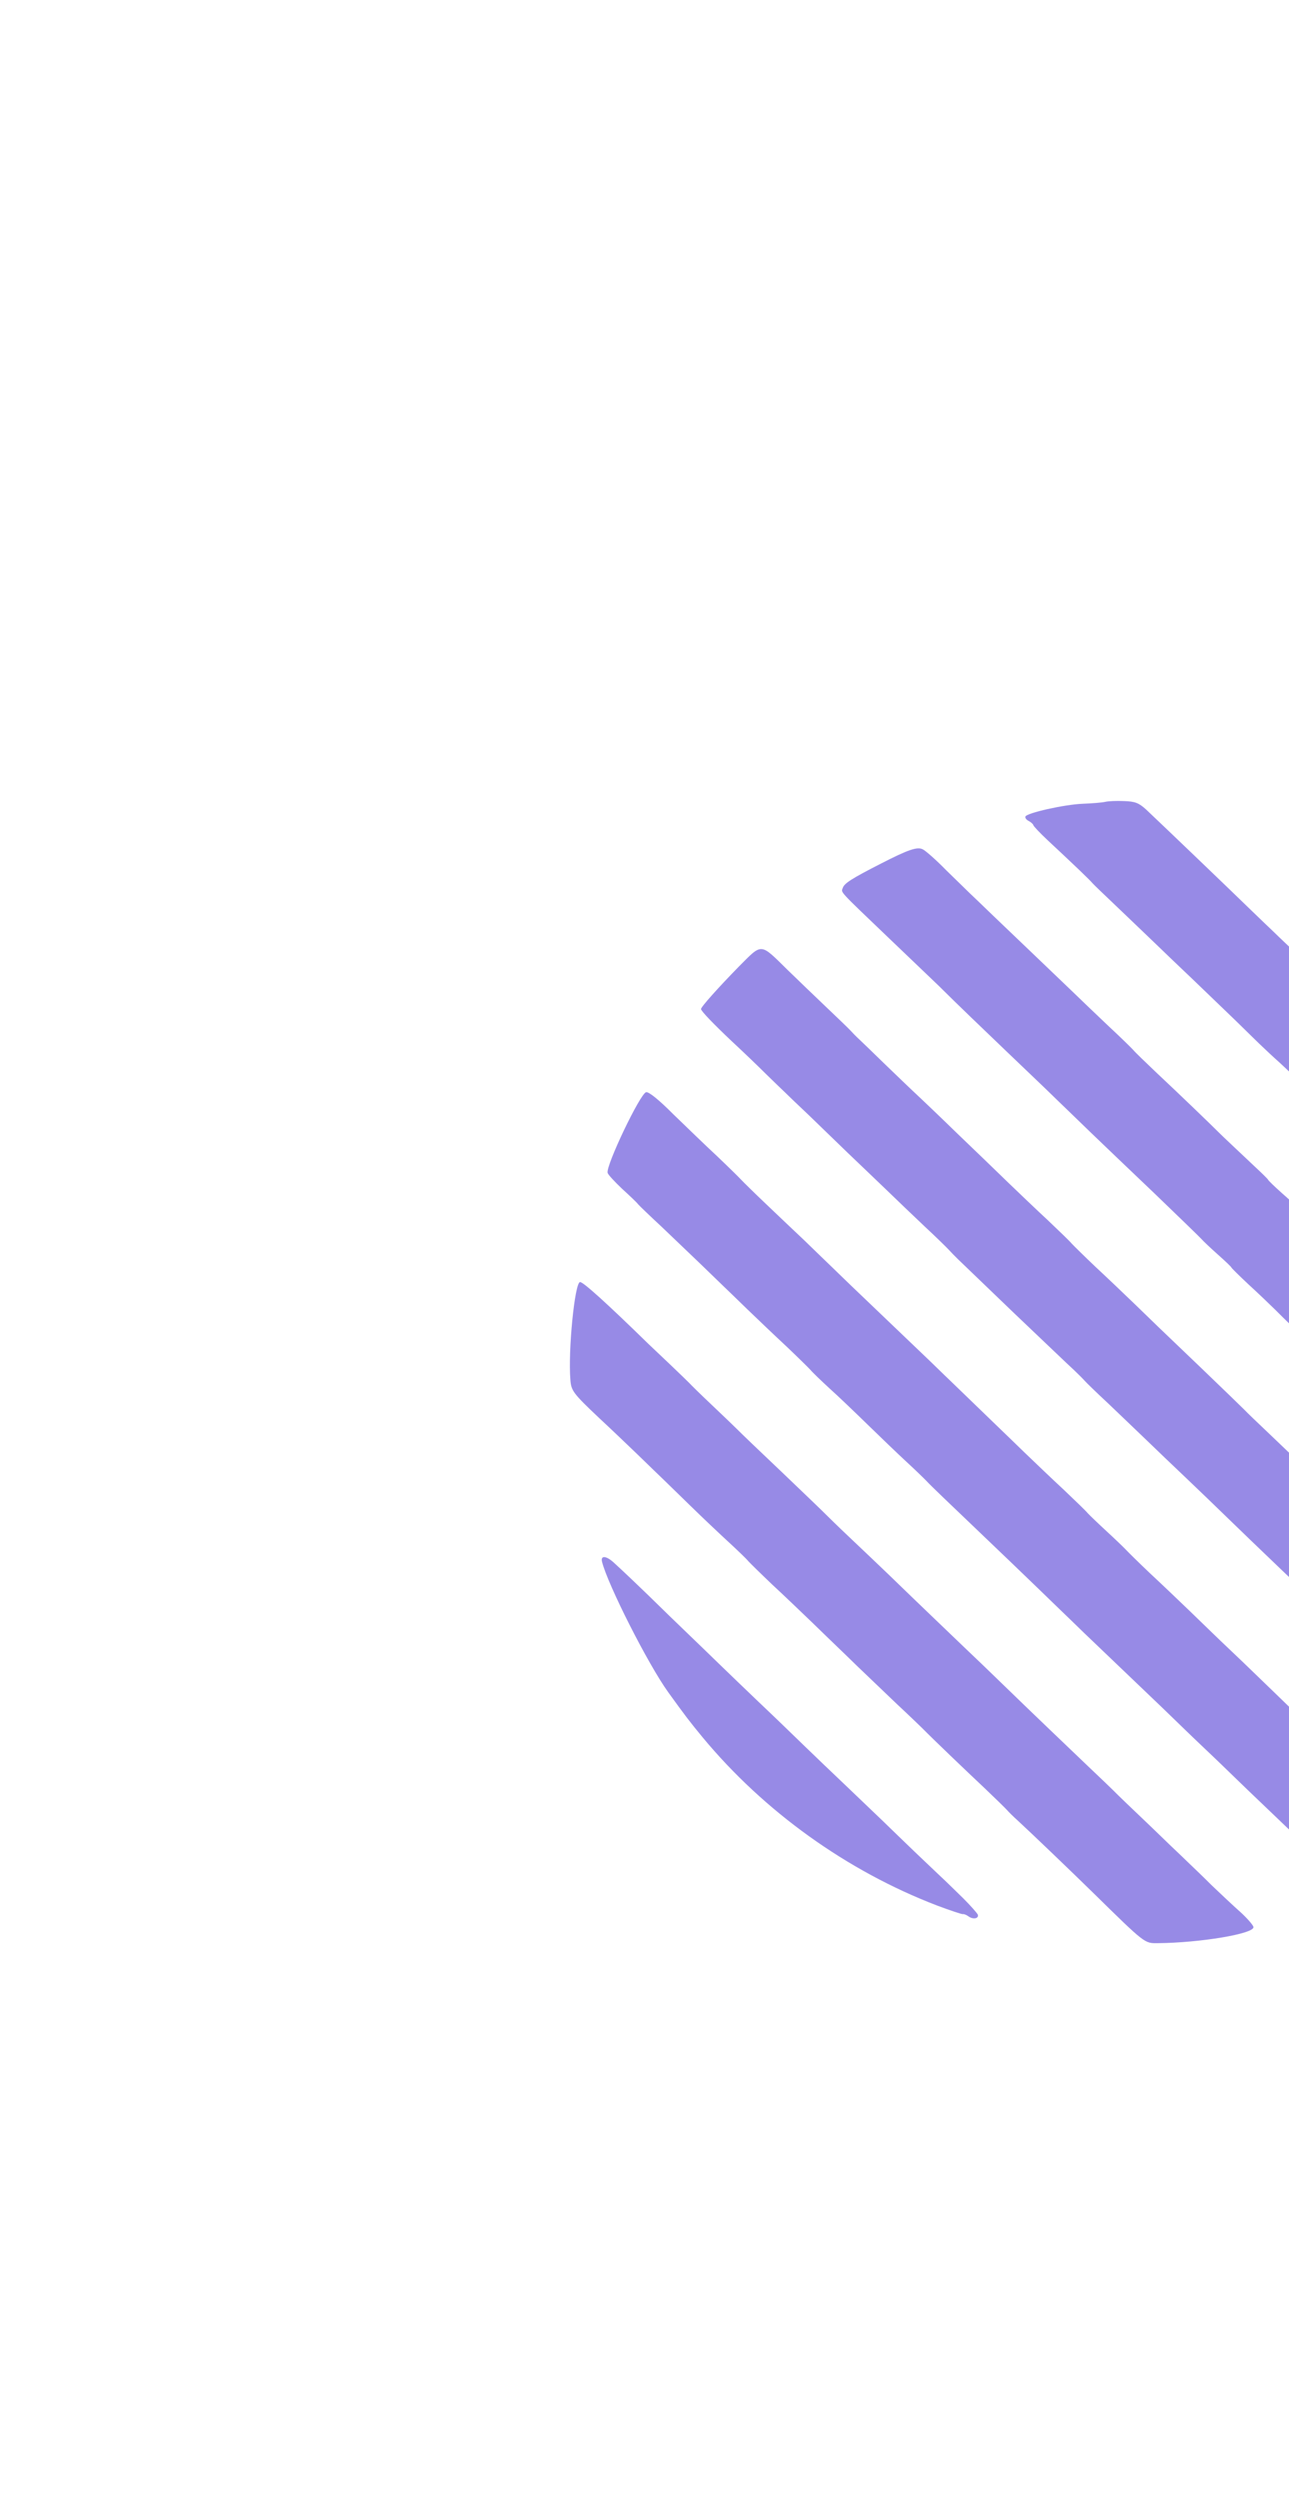 <svg width="242" height="469" viewBox="0 0 242 469" fill="none" xmlns="http://www.w3.org/2000/svg">
<path d="M319.176 251.75C318.034 250.661 316.806 249.41 316.429 249C316.052 248.59 314.048 246.616 311.948 244.62C309.804 242.636 306.497 239.475 304.568 237.62C302.629 235.722 300.647 233.834 300.162 233.359C299.678 232.885 297.695 230.997 295.756 229.099C293.828 227.243 290.521 224.083 288.42 222.087C286.319 220.092 283.012 216.931 281.084 215.076C279.155 213.221 277.173 211.333 276.688 210.859C276.204 210.384 274.577 208.82 273.079 207.407C271.571 205.951 269.944 204.387 269.46 203.912C267.898 202.424 263.19 197.872 262.339 197.03C261.919 196.631 259.818 194.636 257.717 192.64C255.617 190.645 252.309 187.484 250.381 185.629C248.442 183.731 246.46 181.843 245.975 181.368C245.49 180.894 243.863 179.33 242.366 177.917C240.869 176.504 239.242 174.94 238.757 174.465C238.283 174.034 236.29 172.103 234.362 170.248C231.098 167.076 218.817 155.298 215.165 151.857C213.807 150.638 213.139 150.346 211.016 150.28C209.625 150.215 208.04 150.289 207.48 150.429C206.962 150.558 205.033 150.718 203.308 150.782C199.815 150.92 192.7 152.511 192.506 153.201C192.43 153.448 192.699 153.794 193.119 154.009C193.54 154.225 193.949 154.581 194.003 154.797C194.057 155.012 195.242 156.274 196.674 157.612C201.986 162.563 204.636 165.109 205.099 165.68C205.357 165.982 207.339 167.87 209.44 169.865C211.541 171.861 214.794 174.989 216.658 176.769C218.532 178.592 221.775 181.677 223.876 183.672C225.977 185.668 229.607 189.206 232.009 191.492C234.369 193.79 236.62 196.023 237.029 196.378C237.45 196.778 238.893 198.158 240.304 199.41C241.673 200.672 242.814 201.761 242.847 201.89C242.879 202.02 244.333 203.444 246.068 205.072C247.845 206.69 250.075 208.837 251.045 209.786C252.025 210.778 253.232 211.943 253.716 212.418C254.19 212.849 256.054 214.629 257.821 216.387C259.577 218.102 261.915 220.314 262.938 221.295C263.994 222.223 266.278 224.402 267.98 226.084C269.725 227.756 274.799 232.675 279.259 236.968C283.719 241.261 288.965 246.32 290.893 248.175C292.822 250.03 294.804 251.918 295.289 252.393C295.774 252.867 297.4 254.431 298.898 255.844C300.406 257.3 302.033 258.864 302.517 259.339C303.002 259.814 304.209 260.979 305.189 261.971C306.158 262.92 308.378 265.023 310.058 266.62C311.782 268.206 313.301 269.705 313.441 269.899C314.216 270.988 319.097 275.131 319.485 275.034C319.873 274.937 320.479 271.305 321.108 265.01C321.368 262.38 321.567 254.91 321.374 254.134C321.32 253.918 320.318 252.84 319.176 251.75Z" fill="#978AE6"/>
<path d="M310.636 290.982C308.88 289.267 305.82 286.365 303.892 284.51C301.953 282.611 299.971 280.724 299.486 280.249C299.001 279.774 297.019 277.887 295.08 275.988C293.152 274.133 289.844 270.973 287.744 268.977C285.6 266.992 283.542 264.986 283.122 264.587C282.443 263.886 278.533 260.143 276.001 257.705C272.931 254.761 267.738 249.734 267.06 249.033C266.629 248.591 264.948 246.994 263.343 245.517C261.781 244.028 257.224 239.713 253.314 235.971C249.403 232.228 245.73 228.7 245.18 228.15C244.588 227.611 243.909 226.91 243.65 226.608C243.392 226.306 242.067 225.033 240.666 223.825C239.255 222.574 238.102 221.441 238.07 221.312C238.038 221.182 236.831 220.017 235.398 218.68C232.102 215.563 229.538 213.179 228.741 212.37C227.394 211.011 220.887 204.755 217.246 201.357C215.145 199.361 213.099 197.398 212.765 196.978C212.388 196.568 210.384 194.594 208.24 192.609C206.139 190.614 202.897 187.529 201.022 185.706C199.159 183.926 195.905 180.798 193.805 178.802C191.704 176.807 188.397 173.646 186.468 171.791C184.54 169.936 182.547 168.005 182.073 167.574C181.588 167.099 179.595 165.168 177.656 163.27C175.749 161.318 173.756 159.57 173.239 159.333C172.237 158.804 170.544 159.363 165.347 162.033C159.902 164.811 158.521 165.705 158.23 166.556C157.916 167.504 157.227 166.76 167.03 176.134C175.756 184.493 176.101 184.774 177.081 185.766C178.913 187.6 185.182 193.64 188.727 197.016C190.827 199.012 194.135 202.172 196.063 204.027C198.002 205.926 199.984 207.813 200.469 208.288C200.954 208.763 202.947 210.693 204.875 212.549C206.804 214.404 212.158 219.528 216.779 223.918C221.358 228.319 225.344 232.18 225.602 232.482C225.861 232.784 227.186 234.057 228.597 235.308C230.008 236.559 231.15 237.649 231.182 237.778C231.215 237.908 232.669 239.331 234.403 240.96C236.181 242.578 238.411 244.725 239.381 245.674C240.361 246.666 241.567 247.831 242.052 248.306C242.537 248.78 244.164 250.344 245.661 251.758C247.158 253.171 248.785 254.735 249.27 255.209C249.744 255.641 251.737 257.571 253.665 259.427C255.604 261.325 260.958 266.449 265.537 270.85C270.158 275.24 274.144 279.101 274.403 279.403C274.661 279.705 275.986 280.978 277.398 282.229C278.809 283.481 279.951 284.57 279.983 284.699C280.016 284.829 281.47 286.253 283.204 287.881C284.982 289.499 287.212 291.646 288.181 292.595C289.162 293.587 290.368 294.752 290.853 295.227C291.338 295.702 292.964 297.266 294.462 298.679C295.959 300.092 297.586 301.656 298.071 302.13C298.545 302.562 300.549 304.536 302.488 306.434C304.427 308.332 306.388 309.951 306.819 310.026C307.39 310.113 308.026 309.359 309.105 307.441C311.426 303.152 314.373 295.867 314.137 294.918C313.975 294.455 312.435 292.686 310.636 290.982Z" fill="#978AE6"/>
<path d="M294.242 322.781C293.025 321.573 291.15 319.75 290.019 318.704C288.898 317.701 287.972 316.741 287.94 316.611C287.918 316.525 286.766 315.393 285.397 314.131C283.986 312.879 282.543 311.499 282.122 311.099C281.713 310.743 279.462 308.511 277.102 306.213C274.743 303.916 271.447 300.798 269.841 299.321C268.236 297.843 266.61 296.279 266.276 295.858C265.899 295.448 263.895 293.474 261.794 291.479C259.65 289.494 256.343 286.334 254.415 284.478C252.476 282.58 250.493 280.692 250.009 280.218C249.524 279.743 247.531 277.812 245.603 275.957C243.674 274.102 240.367 270.941 238.266 268.946C236.166 266.95 234.065 264.955 233.623 264.47C233.192 264.027 229.573 260.533 225.598 256.714C216.753 248.247 217.302 248.797 213.069 244.676C211.14 242.821 207.833 239.661 205.689 237.676C203.589 235.68 201.585 233.707 201.208 233.297C200.874 232.876 198.827 230.913 196.726 228.917C194.583 226.933 191.275 223.772 189.347 221.917C187.419 220.062 185.426 218.131 184.941 217.656C180.664 213.547 178.499 211.476 177.648 210.634C177.098 210.084 174.998 208.089 173.015 206.201C170.99 204.324 167.791 201.229 165.862 199.373C163.923 197.475 161.876 195.512 161.338 195.005C160.745 194.465 160.002 193.689 159.625 193.279C159.248 192.869 157.201 190.906 155.1 188.91C153 186.915 149.746 183.787 147.872 181.964C142.658 176.851 143.164 176.862 138.731 181.311C134.934 185.19 131.526 188.971 131.612 189.316C131.73 189.79 134.014 192.152 137.429 195.378C139.454 197.255 142.341 200.016 143.806 201.483C145.315 202.939 146.952 204.546 147.426 204.978C147.911 205.452 149.904 207.383 151.875 209.228C153.814 211.126 157.122 214.286 159.179 216.293C161.28 218.288 164.533 221.416 166.397 223.196C168.271 225.019 171.514 228.104 173.615 230.099C175.759 232.084 177.762 234.058 178.139 234.468C178.516 234.878 179.26 235.654 179.863 236.237C180.412 236.787 185.217 241.36 190.463 246.419C195.742 251.424 200.741 256.224 201.624 257.012C202.464 257.81 203.38 258.727 203.639 259.029C203.897 259.331 205.836 261.229 207.98 263.214C210.081 265.209 213.334 268.337 215.198 270.117C217.072 271.94 220.315 275.025 222.416 277.02C224.516 279.016 228.19 282.543 230.549 284.841C234.481 288.67 246.633 300.298 250.576 303.987C251.481 304.86 252.224 305.637 252.245 305.723C252.278 305.853 253.474 306.974 254.939 308.258C256.415 309.585 257.621 310.75 257.653 310.879C257.686 311.009 259.14 312.432 260.874 314.061C262.652 315.679 264.817 317.75 265.733 318.667C266.649 319.584 269.116 321.946 271.216 323.942C273.317 325.937 276.624 329.098 278.563 330.996C280.492 332.851 282.539 334.814 283.088 335.364C283.67 335.861 284.338 336.519 284.542 336.788C285.253 337.619 286.191 336.973 289.956 333.148C294.454 328.591 296.644 325.984 296.547 325.413C296.493 325.197 295.459 323.989 294.242 322.781Z" fill="#978AE6"/>
<path d="M269.111 346.178C267.948 345.186 264.64 342.025 260.213 337.678C259.717 337.161 256.054 333.676 252.079 329.858C242.75 320.916 243.59 321.714 239.421 317.669C237.428 315.739 235.381 313.775 234.897 313.301C234.412 312.826 232.785 311.262 231.288 309.849C229.79 308.436 228.164 306.872 227.679 306.398C227.194 305.923 225.201 303.992 223.273 302.137C221.344 300.282 218.037 297.121 215.893 295.136C213.793 293.141 211.789 291.167 211.412 290.757C211.035 290.347 209.408 288.783 207.803 287.305C206.198 285.828 204.571 284.264 204.194 283.854C203.86 283.433 201.813 281.47 199.713 279.475C197.569 277.49 194.262 274.329 192.333 272.474C190.394 270.576 188.412 268.688 187.927 268.213C187.442 267.739 185.396 265.776 183.403 263.845C181.41 261.914 179.363 259.951 178.878 259.476C178.393 259.002 176.411 257.114 174.472 255.216C172.544 253.361 169.236 250.2 167.136 248.205C165.035 246.209 161.728 243.049 159.799 241.193C157.871 239.338 155.878 237.407 155.393 236.933C154.908 236.458 152.926 234.57 150.987 232.672C149.016 230.828 145.708 227.667 143.608 225.672C141.507 223.676 139.503 221.702 139.126 221.292C138.749 220.882 136.746 218.909 134.645 216.913C132.501 214.928 128.817 211.358 126.404 209.028C123.592 206.202 121.771 204.778 121.297 204.896C120.176 205.176 113.732 218.646 114.076 220.026C114.162 220.371 115.411 221.709 116.79 223.014C118.212 224.308 119.591 225.613 119.807 225.926C120.065 226.228 121.994 228.083 124.137 230.068C126.238 232.064 129.545 235.224 131.474 237.079C133.402 238.935 135.395 240.865 135.88 241.34C136.365 241.814 138.347 243.702 140.286 245.601C142.214 247.456 145.521 250.616 147.665 252.601C149.766 254.597 151.77 256.57 152.147 256.98C152.481 257.401 154.107 258.965 155.713 260.443C157.361 261.91 160.614 265.038 162.973 267.335C165.333 269.633 168.586 272.761 170.191 274.239C171.796 275.716 173.488 277.356 173.983 277.874C174.436 278.402 178.529 282.328 183.032 286.611C187.536 290.893 192.782 295.952 194.71 297.807C196.639 299.662 198.631 301.593 199.116 302.068C199.601 302.542 201.583 304.43 203.522 306.328C205.451 308.184 208.758 311.344 210.859 313.34C212.959 315.335 216.267 318.496 218.195 320.351C220.123 322.206 222.116 324.137 222.601 324.611C223.086 325.086 224.712 326.65 226.21 328.063C227.707 329.476 229.334 331.04 229.819 331.515C230.304 331.989 232.297 333.92 234.225 335.775C236.153 337.631 239.46 340.791 241.561 342.787C243.662 344.782 246.129 347.144 247.045 348.061C251.31 352.311 255.232 355.731 255.846 355.806C256.224 355.85 258.154 355.14 260.116 354.192C267.049 350.952 270.532 348.938 270.5 348.076C270.458 347.72 269.833 346.868 269.111 346.178Z" fill="#978AE6"/>
<path d="M232.949 358.767C231.656 357.624 229.146 355.272 227.401 353.6C225.688 351.874 223.835 350.138 223.35 349.663C222.866 349.189 221.239 347.625 219.742 346.212C218.233 344.755 216.607 343.191 216.122 342.717C212.642 339.416 209.691 336.579 209.012 335.878C208.581 335.436 206.48 333.44 204.38 331.445C202.279 329.449 198.972 326.289 197.043 324.434C195.115 322.578 193.133 320.691 192.648 320.216C192.163 319.742 190.17 317.811 188.242 315.955C186.303 314.057 182.996 310.897 180.895 308.901C177.038 305.191 173.02 301.383 166.858 295.407C164.994 293.627 161.687 290.467 159.532 288.439C157.378 286.411 155.374 284.437 155.008 284.071C154.695 283.736 151.022 280.209 146.874 276.25C142.737 272.335 138.945 268.7 138.45 268.182C137.965 267.708 135.789 265.593 133.634 263.566C131.48 261.538 129.595 259.672 129.401 259.445C129.218 259.262 127.58 257.655 125.781 255.95C123.982 254.246 122.183 252.542 121.763 252.143C113.953 244.517 109.396 240.385 108.878 240.514C107.886 240.762 106.639 253.394 107.088 258.871C107.227 260.897 107.636 261.436 112.43 265.967C114.574 267.951 117.881 271.112 119.809 272.967C121.748 274.866 123.731 276.753 124.215 277.228C124.7 277.702 127.113 280.032 129.537 282.405C131.961 284.778 135.311 287.928 136.917 289.406C138.522 290.884 140.148 292.448 140.482 292.868C140.859 293.278 142.863 295.252 144.964 297.247C147.108 299.232 150.415 302.393 152.343 304.248C154.282 306.146 156.265 308.034 156.749 308.509C157.234 308.983 159.216 310.871 161.155 312.769C163.084 314.624 166.391 317.785 168.492 319.78C170.635 321.765 172.693 323.771 173.113 324.171C175.138 326.231 181.333 332.152 184.802 335.41C186.902 337.406 188.842 339.304 189.1 339.606C189.359 339.908 190.274 340.825 191.158 341.612C193.775 344.028 201.176 351.115 205.238 355.095C215.062 364.738 214.879 364.555 217.348 364.535C225.346 364.465 235.458 362.768 235.33 361.517C235.287 361.162 234.199 359.921 232.949 358.767Z" fill="#978AE6"/>
<path d="M180.854 356.136C179.454 354.745 177.892 353.256 177.407 352.782C176.933 352.35 175.306 350.786 173.809 349.373C172.311 347.96 170.685 346.396 170.2 345.921C169.715 345.447 167.733 343.559 165.794 341.661C163.865 339.806 160.558 336.645 158.457 334.65C156.357 332.654 153.114 329.569 151.24 327.746C146.898 323.561 147.124 323.734 142.384 319.236C140.165 317.132 136.782 313.853 134.854 311.998C132.915 310.1 130.933 308.212 130.448 307.737C128.767 306.141 122.304 299.874 121.69 299.248C120.903 298.483 116.928 294.664 115.215 293.122C113.793 291.827 112.726 291.773 113.027 292.98C114.102 297.293 121.671 312.216 125.451 317.457C128.531 321.728 129.554 323.076 131.913 325.923C143.438 339.814 159.008 351.002 175.97 357.491C178.395 358.398 180.593 359.133 180.766 359.09C180.982 359.036 181.445 359.241 181.833 359.511C182.673 360.126 183.773 359.943 183.59 359.21C183.472 358.919 182.255 357.528 180.854 356.136Z" fill="#978AE6"/>
</svg>

